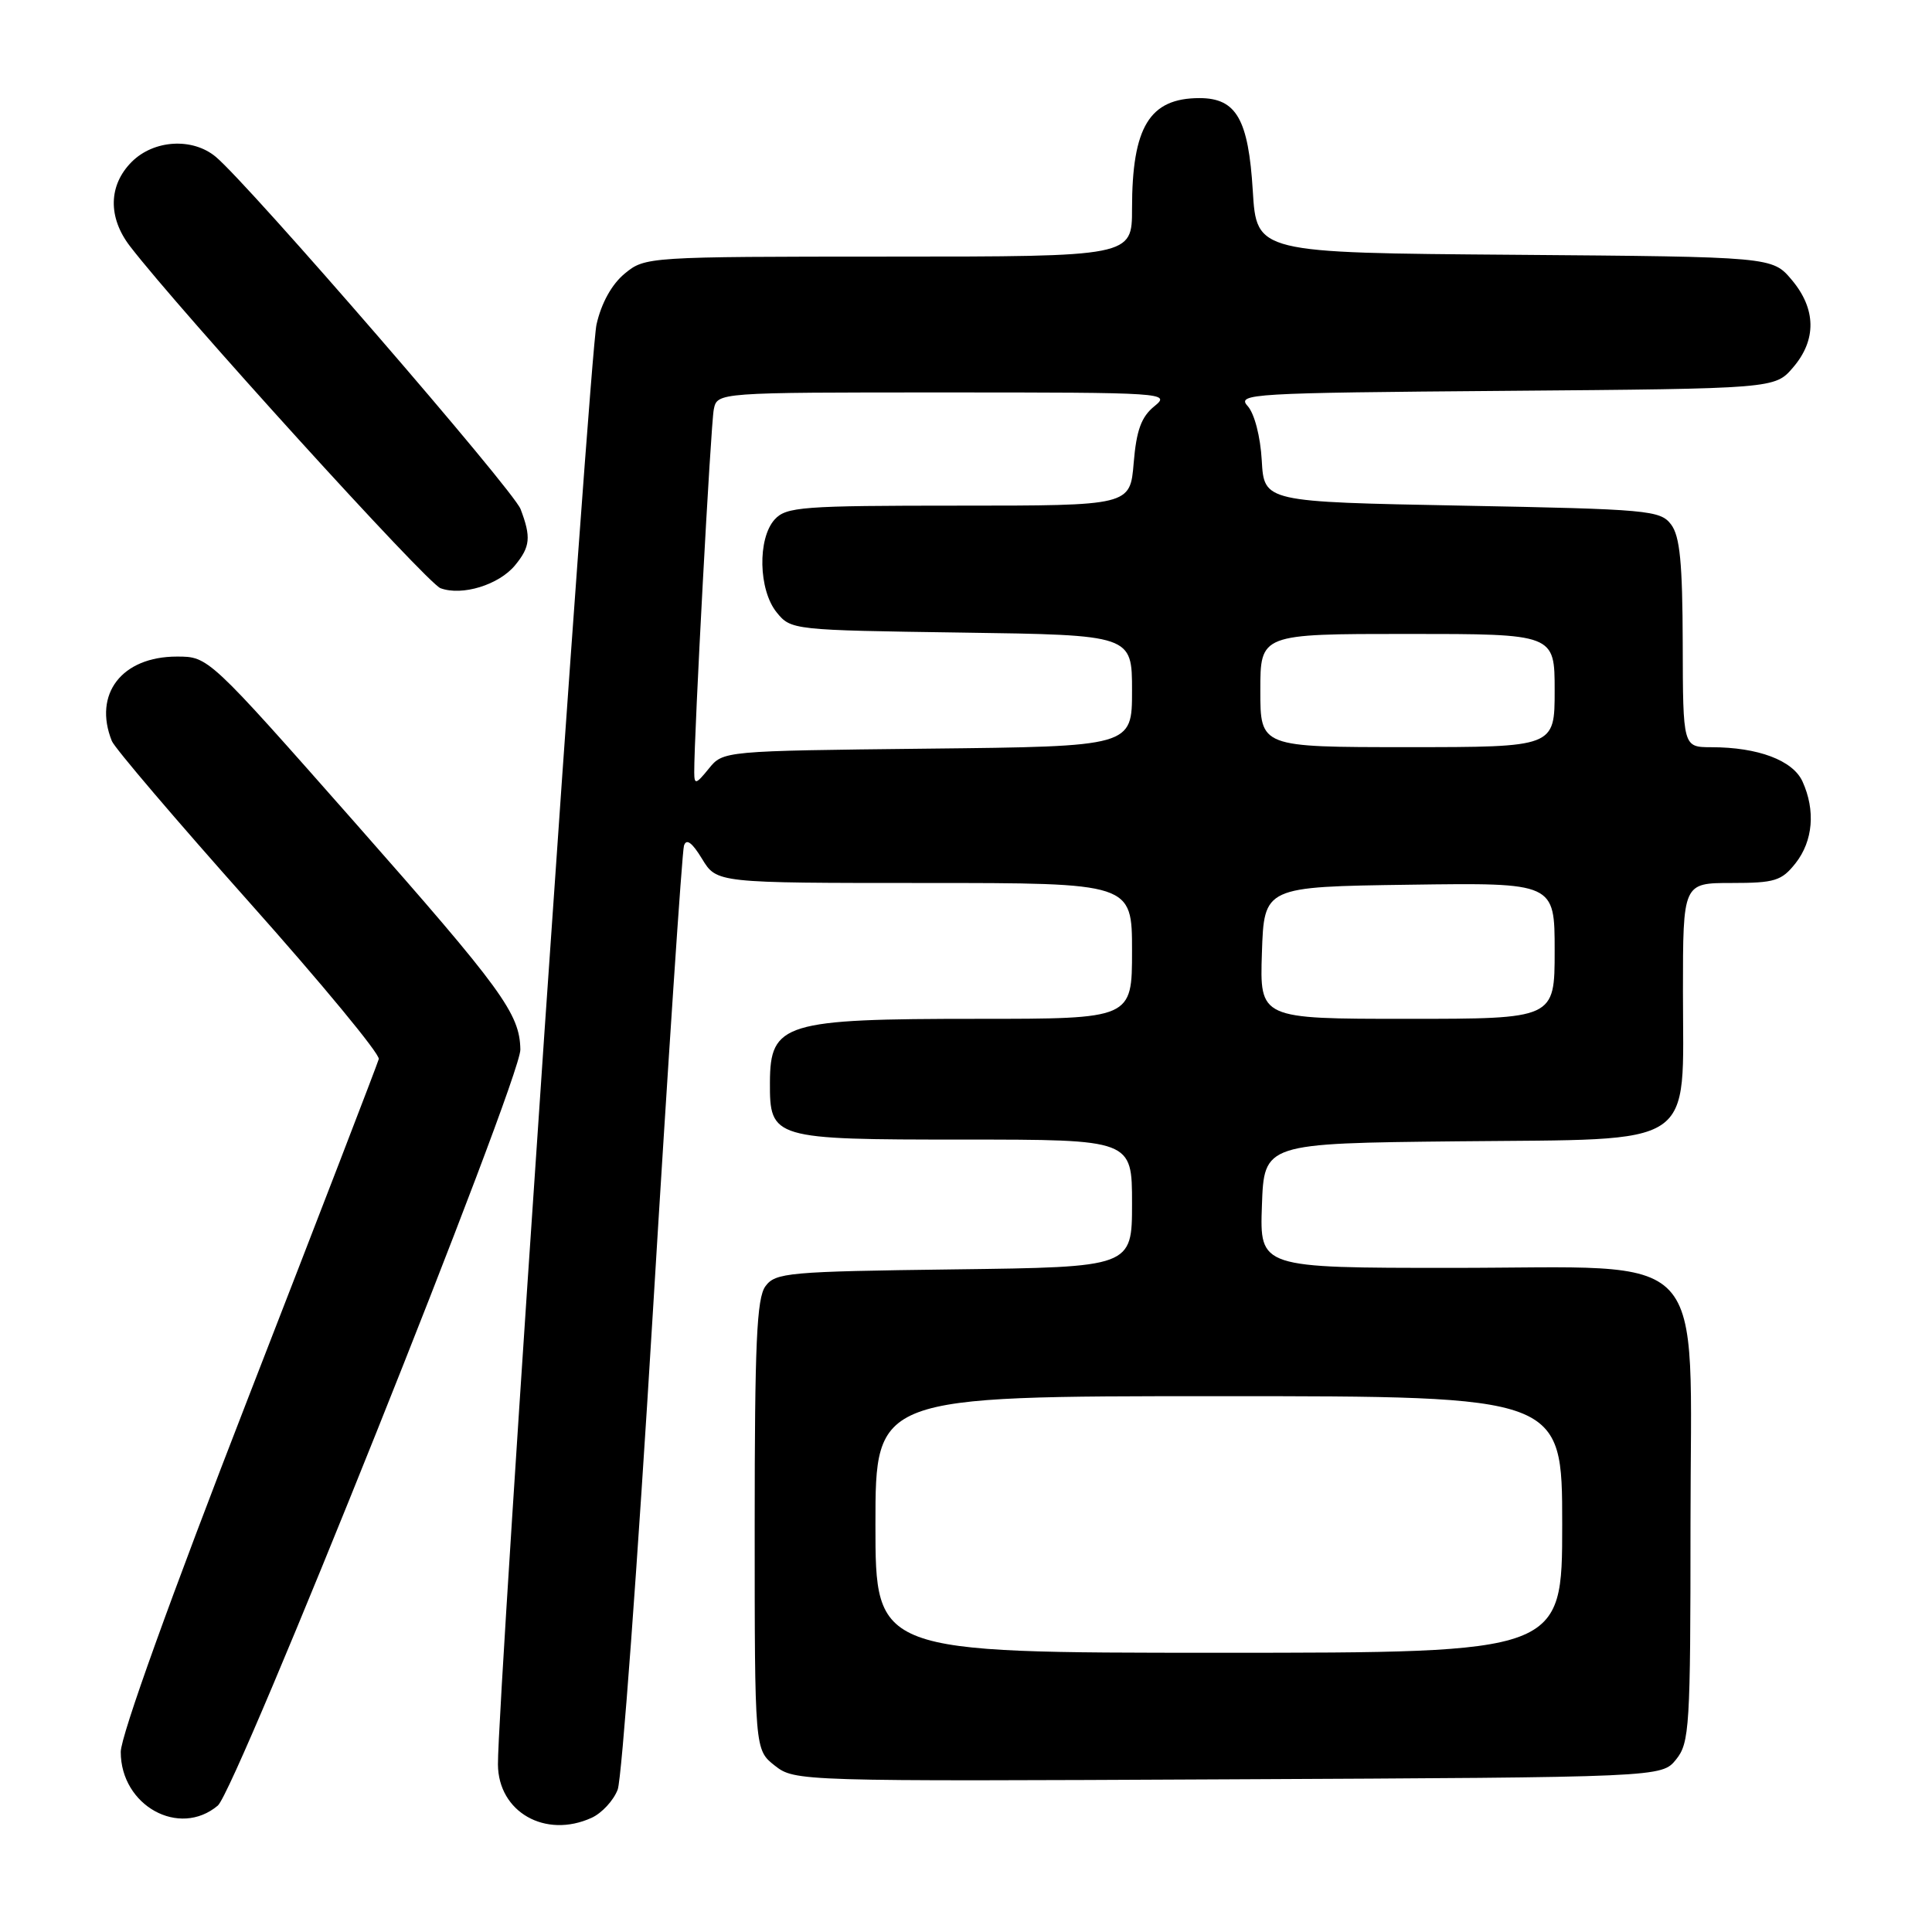 <?xml version="1.0" encoding="UTF-8" standalone="no"?>
<!DOCTYPE svg PUBLIC "-//W3C//DTD SVG 1.1//EN" "http://www.w3.org/Graphics/SVG/1.1/DTD/svg11.dtd" >
<svg xmlns="http://www.w3.org/2000/svg" xmlns:xlink="http://www.w3.org/1999/xlink" version="1.1" viewBox="0 0 256 256">
 <g >
 <path fill="currentColor"
d=" M 78.39 240.87 C 79.75 240.25 81.31 238.56 81.85 237.12 C 82.39 235.68 84.48 207.28 86.50 174.00 C 88.52 140.72 90.38 112.85 90.63 112.06 C 90.94 111.07 91.70 111.62 93.03 113.81 C 94.97 117.00 94.97 117.00 122.49 117.00 C 150.00 117.00 150.00 117.00 150.00 126.00 C 150.00 135.00 150.00 135.00 129.57 135.00 C 103.89 135.00 102.05 135.56 102.02 143.42 C 101.99 150.89 102.36 151.00 127.65 151.00 C 150.00 151.00 150.00 151.00 150.00 159.45 C 150.00 167.90 150.00 167.90 126.42 168.20 C 104.42 168.48 102.74 168.63 101.42 170.44 C 100.27 172.01 100.00 178.03 100.00 202.12 C 100.00 231.85 100.00 231.85 102.66 233.95 C 105.31 236.03 105.76 236.05 162.75 235.77 C 220.18 235.50 220.18 235.50 222.09 233.14 C 223.87 230.94 224.00 228.84 224.00 201.98 C 224.00 164.67 227.10 168.00 192.38 168.00 C 166.92 168.00 166.92 168.00 167.21 159.75 C 167.50 151.50 167.50 151.50 193.19 151.23 C 225.26 150.90 223.00 152.41 223.00 131.37 C 223.00 117.00 223.00 117.00 229.43 117.00 C 235.18 117.00 236.07 116.72 237.93 114.37 C 240.24 111.42 240.58 107.38 238.84 103.55 C 237.56 100.75 232.96 99.01 226.75 99.01 C 223.00 99.00 223.00 99.00 222.97 85.25 C 222.94 74.58 222.60 71.05 221.43 69.50 C 220.00 67.61 218.43 67.47 193.71 67.00 C 167.50 66.50 167.50 66.50 167.19 61.01 C 167.01 57.83 166.22 54.80 165.32 53.80 C 163.84 52.17 165.73 52.06 199.47 51.79 C 235.18 51.50 235.18 51.50 237.59 48.69 C 240.72 45.05 240.66 40.94 237.42 37.09 C 234.84 34.03 234.84 34.03 200.67 33.76 C 166.50 33.50 166.50 33.50 166.00 25.27 C 165.42 15.79 163.82 13.00 158.94 13.00 C 152.32 13.00 150.00 16.81 150.00 27.65 C 150.00 34.00 150.00 34.00 117.75 34.00 C 85.81 34.01 85.47 34.03 82.78 36.25 C 81.06 37.67 79.68 40.16 79.04 43.00 C 78.13 46.99 65.91 225.50 65.98 233.80 C 66.02 240.11 72.26 243.66 78.39 240.87 Z  M 28.86 239.25 C 31.32 237.17 69.02 142.99 68.95 139.07 C 68.87 134.31 66.56 131.14 47.06 109.03 C 27.62 87.00 27.62 87.00 23.44 87.00 C 16.14 87.00 12.32 91.96 14.82 98.19 C 15.19 99.12 23.38 108.72 33.00 119.52 C 42.62 130.31 50.36 139.68 50.19 140.33 C 50.02 140.97 42.26 161.11 32.94 185.08 C 22.62 211.63 16.00 230.02 16.00 232.14 C 16.00 239.26 23.75 243.55 28.86 239.25 Z  M 68.25 74.90 C 70.27 72.45 70.39 71.17 68.98 67.46 C 68.02 64.92 32.96 24.41 28.58 20.77 C 25.50 18.21 20.38 18.52 17.45 21.45 C 14.37 24.54 14.28 28.79 17.22 32.62 C 23.83 41.22 56.57 77.28 58.37 77.94 C 61.23 79.00 66.11 77.50 68.25 74.90 Z  M 116.00 202.00 C 116.00 185.00 116.00 185.00 161.50 185.00 C 207.00 185.00 207.00 185.00 207.00 202.00 C 207.00 219.00 207.00 219.00 161.50 219.00 C 116.00 219.00 116.00 219.00 116.00 202.00 Z  M 167.21 126.25 C 167.50 117.50 167.50 117.50 186.75 117.23 C 206.00 116.96 206.00 116.96 206.00 125.98 C 206.00 135.00 206.00 135.00 186.46 135.00 C 166.92 135.00 166.92 135.00 167.21 126.25 Z  M 91.99 102.36 C 91.96 97.46 94.18 56.22 94.58 54.25 C 95.04 52.00 95.04 52.00 125.13 52.00 C 154.47 52.00 155.16 52.05 152.96 53.83 C 151.23 55.23 150.58 57.01 150.22 61.33 C 149.75 67.00 149.75 67.00 127.03 67.00 C 106.29 67.00 104.17 67.16 102.65 68.83 C 100.36 71.36 100.50 78.17 102.91 81.14 C 104.80 83.48 105.05 83.50 127.41 83.82 C 150.00 84.14 150.00 84.14 150.00 91.52 C 150.00 98.91 150.00 98.91 122.91 99.20 C 95.82 99.50 95.82 99.50 93.91 101.86 C 92.22 103.94 92.00 104.00 91.99 102.36 Z  M 167.00 91.50 C 167.00 84.00 167.00 84.00 186.50 84.00 C 206.00 84.00 206.00 84.00 206.00 91.50 C 206.00 99.00 206.00 99.00 186.50 99.00 C 167.00 99.00 167.00 99.00 167.00 91.50 Z "/>
</g>
</svg>